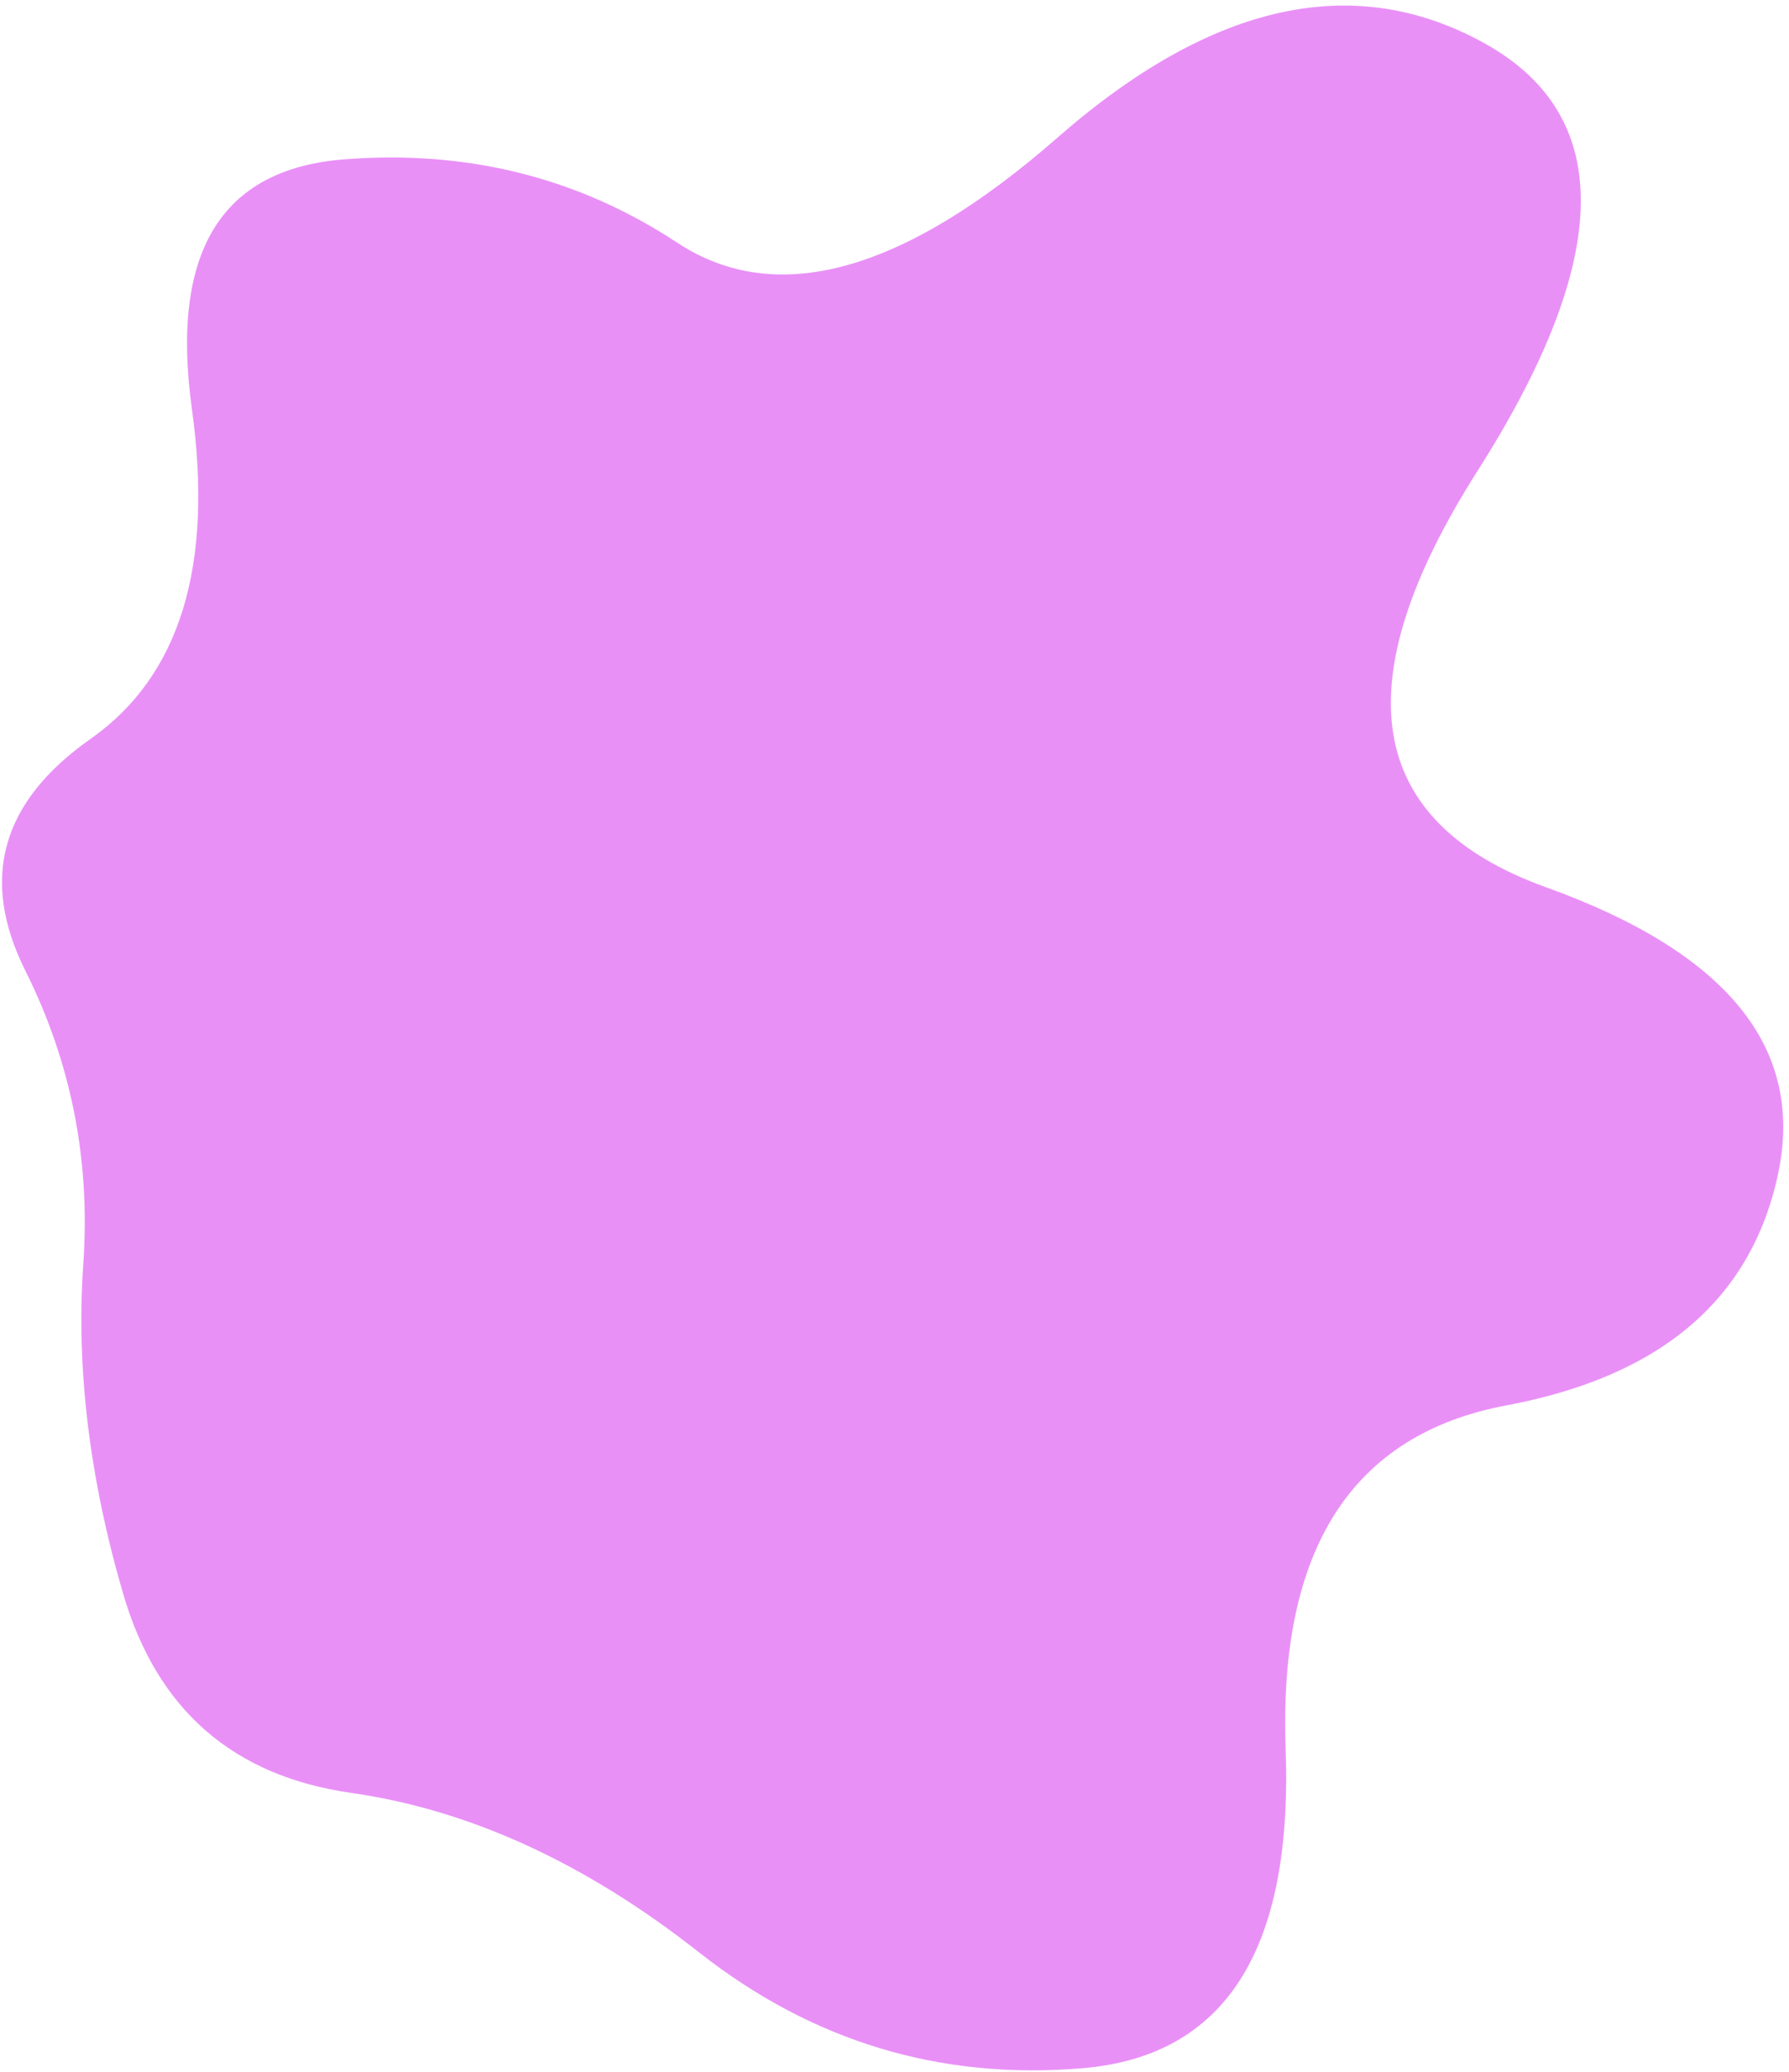 <svg width="247" height="286" viewBox="0 0 247 286" fill="none" xmlns="http://www.w3.org/2000/svg">
<path d="M245.5 162C241.833 179.333 229.333 190 208 194C186.667 198 176.5 213.833 177.5 241.5C178.5 269.167 169.167 283.833 149.5 285.5C129.833 287.167 112.167 281.833 96.5 269.5C80.833 257.167 64.833 249.833 48.5 247.5C32.167 245.167 21.667 236 17 220C12.333 204 10.5 188.833 11.5 174.5C12.5 160.167 9.833 146.667 3.5 134C-2.833 121.333 0.167 110.667 12.5 102C24.833 93.333 29.5 78.167 26.5 56.5C23.5 34.833 30.5 23.333 47.5 22C64.5 20.667 79.833 24.5 93.5 33.5C107.167 42.5 124.667 37.667 146 19C167.333 0.333 187 -4 205 6C223 16 222.667 35.667 204 65C185.333 94.333 188.5 113.5 213.5 122.5C238.5 131.5 249.167 144.667 245.5 162Z" fill="#d422f0" fill-opacity="0.5"/>
</svg>
